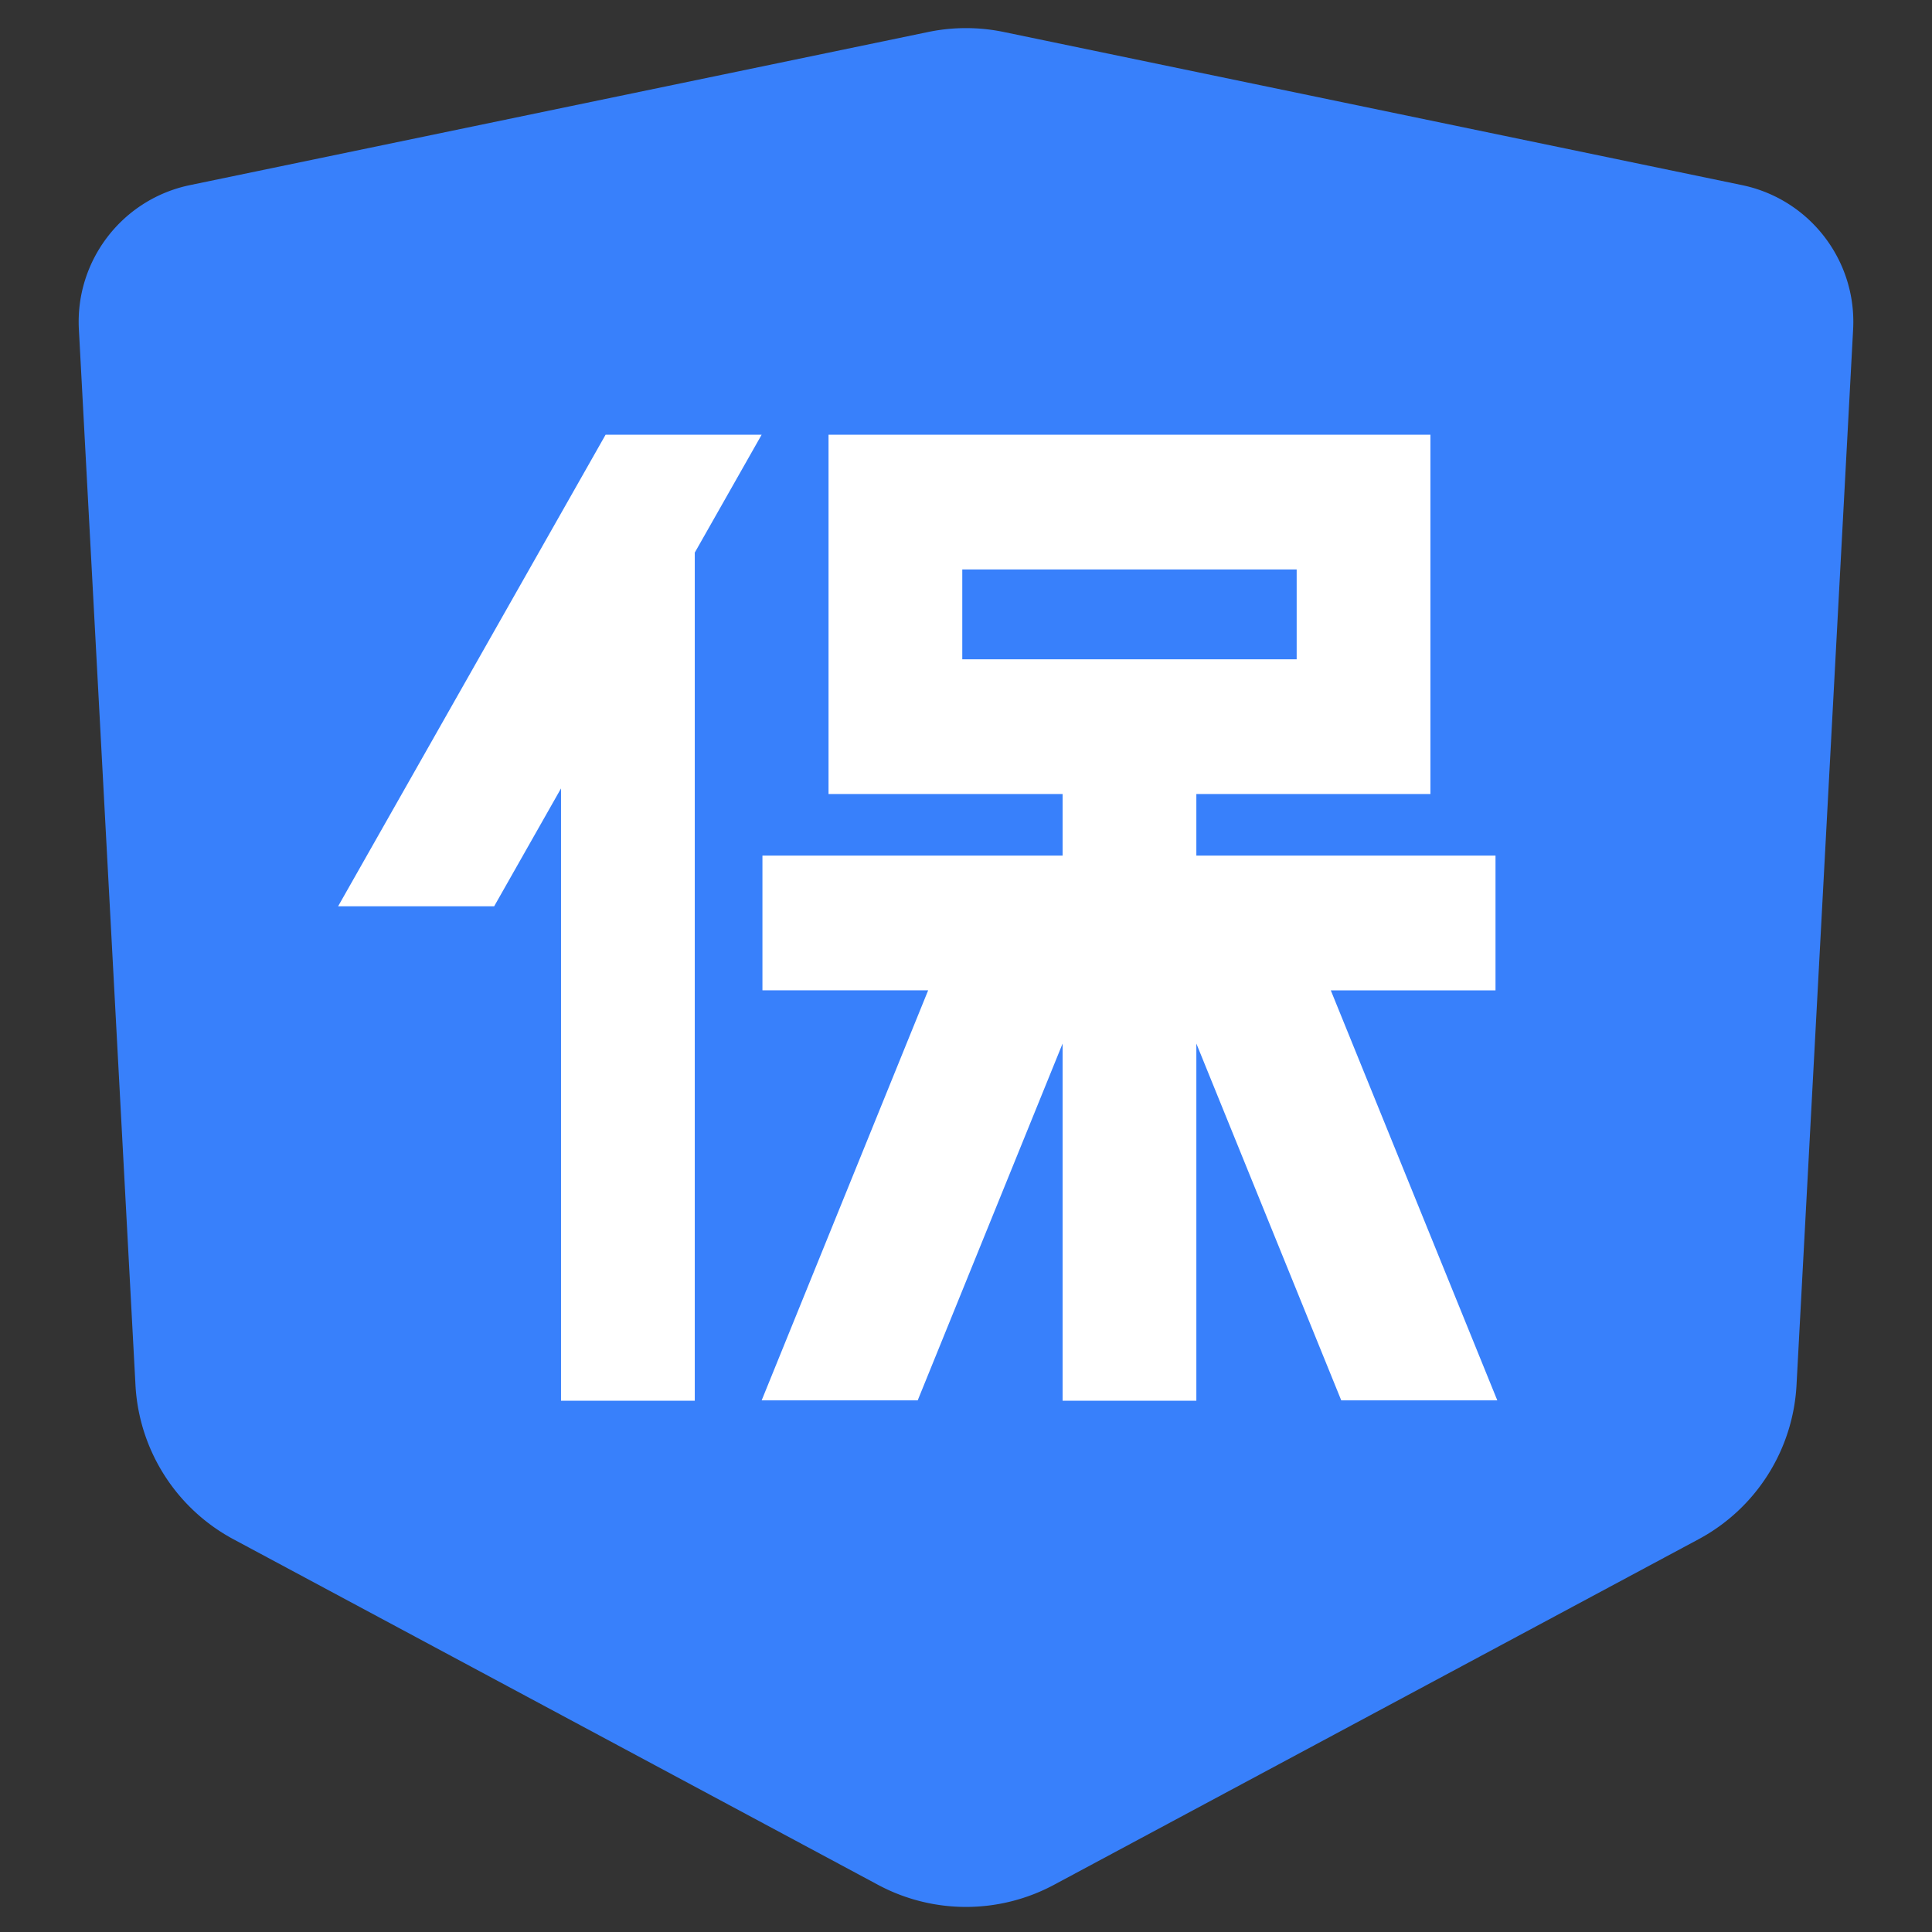 <?xml version="1.0" standalone="no"?><!DOCTYPE svg PUBLIC "-//W3C//DTD SVG 1.1//EN" "http://www.w3.org/Graphics/SVG/1.1/DTD/svg11.dtd"><svg t="1719211789457" class="icon" viewBox="0 0 1024 1024" version="1.1" xmlns="http://www.w3.org/2000/svg" p-id="31191" xmlns:xlink="http://www.w3.org/1999/xlink" width="200" height="200"><rect x="0" y="0" width="1024" height="1024" fill="#333333" stroke="none"/><path d="M100.69 98.116L491.954 16.958a98.7 98.7 0 0 1 40.092 0l391.264 81.158c35.82 7.43 60.842 39.914 58.884 76.444l-30 559.572a98.7 98.7 0 0 1-51.92 81.7l-341.638 183.164a98.7 98.7 0 0 1-93.272 0L123.726 815.834a98.7 98.7 0 0 1-51.92-81.702l-30-559.572c-1.96-36.53 23.062-69.014 58.884-76.444z" fill="#3880FB" p-id="31192"></path><path d="M758.154 230.4v190.446h-124.062v32.638h158.56v71.42l-87.304-0.002L793.6 742.226h-82.708l-76.8-189.124V742.4H563.2l-0.002-189.298-76.798 189.124h-82.708l88.25-217.324h-87.834v-71.418H563.2v-32.638h-124.06V230.4h319.016z m-354.46 0l-35.448 62.49V742.4h-70.892l-0.002-324.53-35.444 62.492H179.2L320.984 230.4h82.708z m283.568 71.418h-177.232v47.612h177.232v-47.612z" fill="#FFFFFF" p-id="31193"></path></svg>